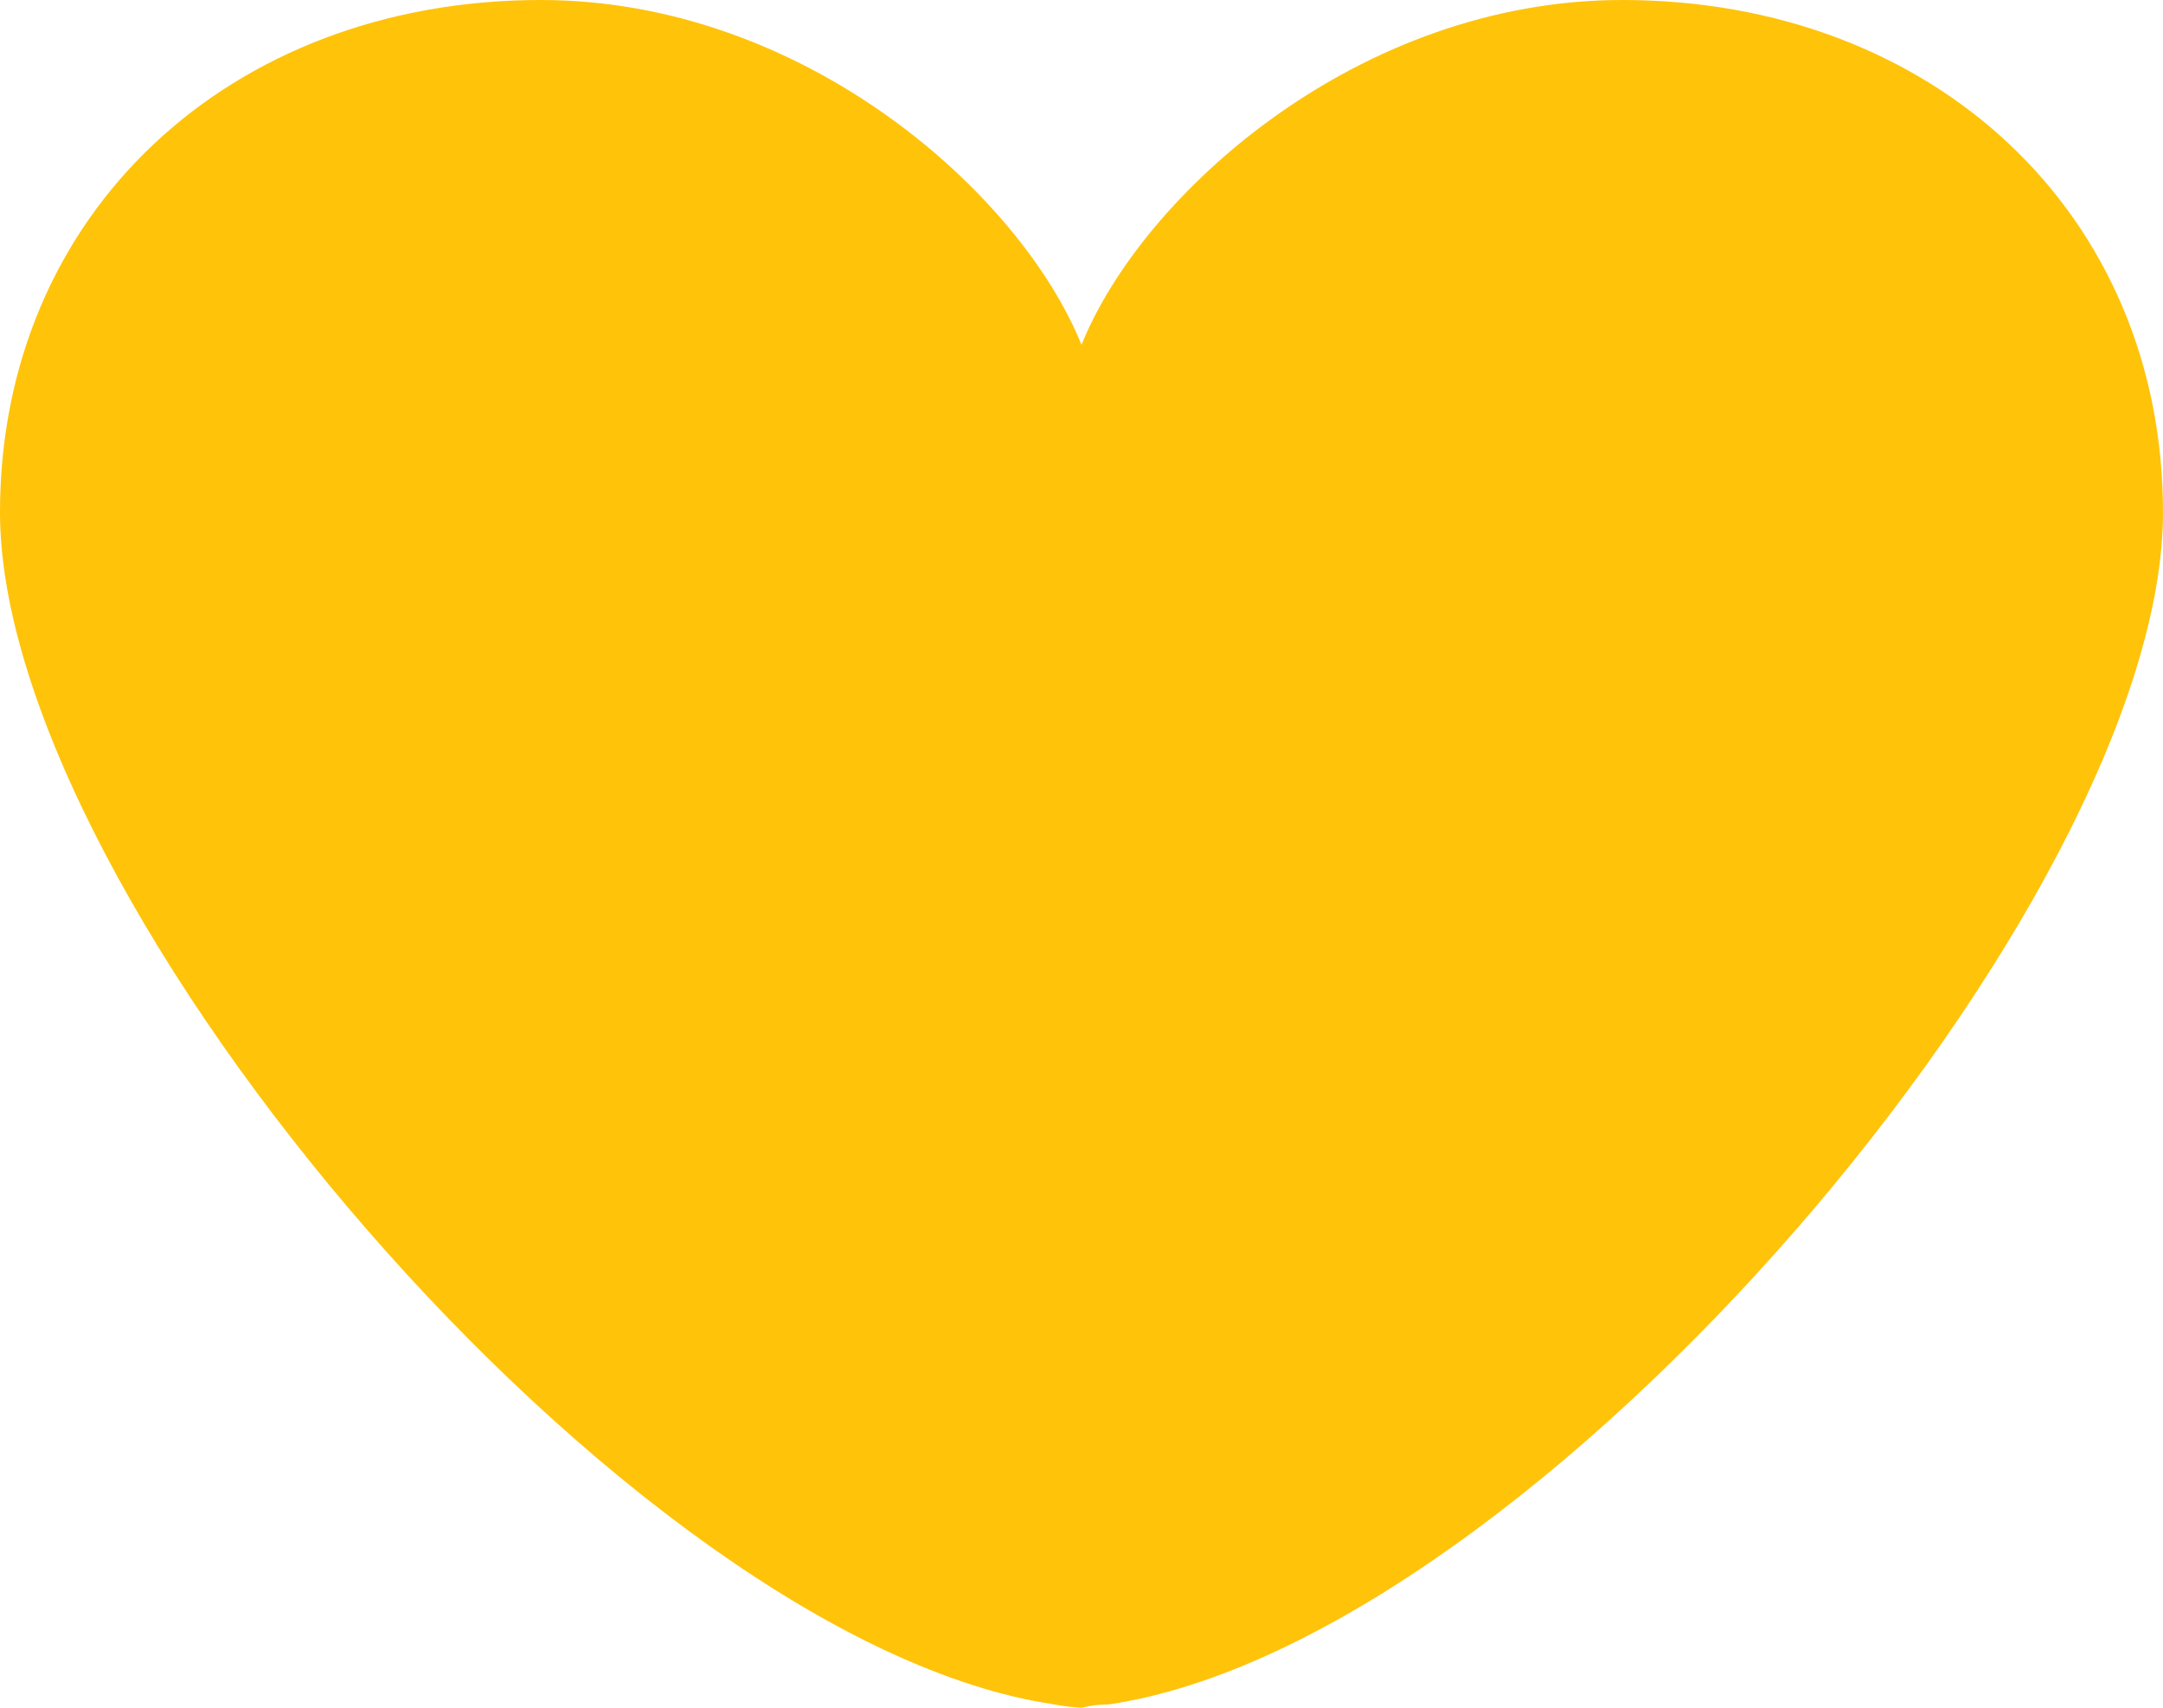 <svg xmlns="http://www.w3.org/2000/svg" width="38" height="30" viewBox="0 0 38 30"><g><g><path fill="#ffc30a" d="M19.475 29.942C26.956 28.846 38 15.808 38 9c0-5.25-4.037-9-9.5-9-4.631 0-8.431 3.404-9.5 6.058C17.931 3.404 14.131 0 9.5 0 4.037 0 0 3.75 0 9c0 6.808 11.044 19.846 18.525 20.942.157.031.315.05.475.058.155-.039.315-.058.475-.058z"/></g></g></svg>